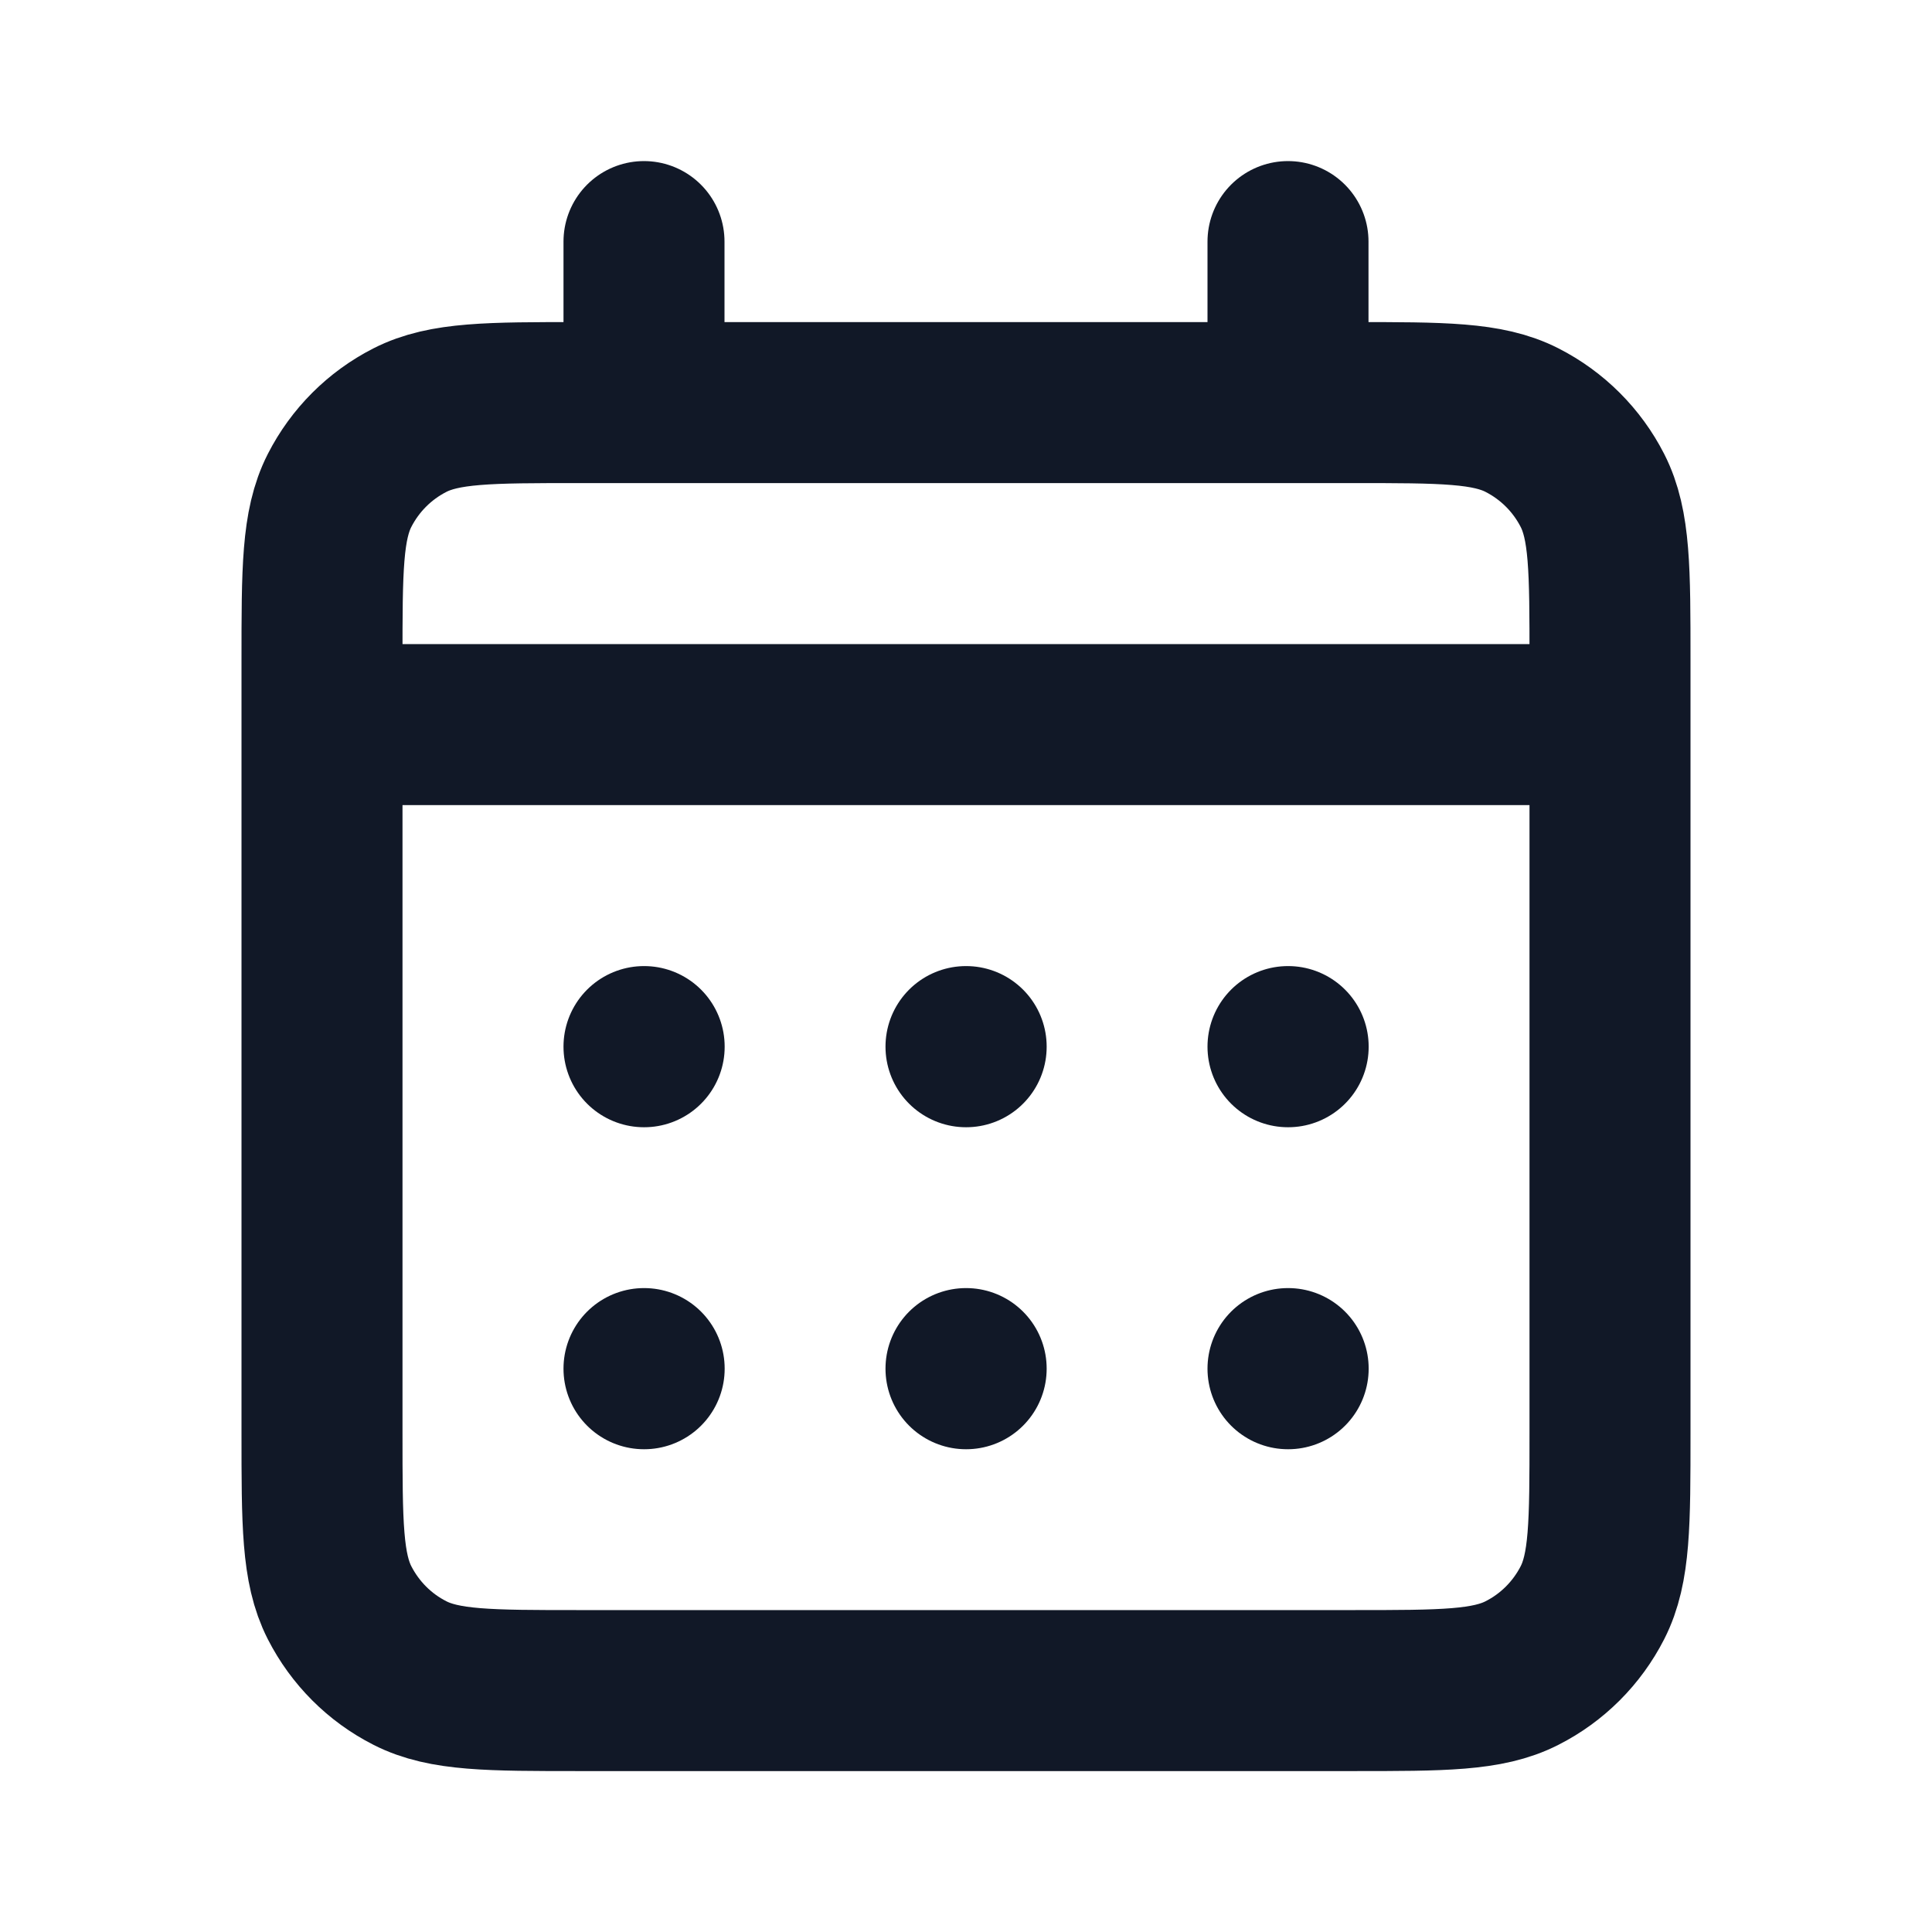 <svg width="24" height="24" viewBox="0 0 24 24" fill="none" xmlns="http://www.w3.org/2000/svg">
<path d="M8 5.001H7.2C6.08 5.001 5.52 5.001 5.092 5.219C4.715 5.411 4.41 5.717 4.218 6.093C4 6.521 4 7.081 4 8.201V9.001M8 5.001H16M8 5.001V3.001M16 5.001H16.8C17.92 5.001 18.48 5.001 18.907 5.219C19.284 5.411 19.59 5.717 19.782 6.093C20 6.52 20 7.08 20 8.198V9.001M16 5.001V3.001M4 9.001V17.801C4 18.922 4 19.481 4.218 19.909C4.41 20.285 4.715 20.592 5.092 20.783C5.519 21.001 6.079 21.001 7.197 21.001H16.803C17.921 21.001 18.48 21.001 18.907 20.783C19.284 20.592 19.59 20.285 19.782 19.909C20 19.482 20 18.923 20 17.805V9.001M4 9.001H20M16 17.001H16.002L16.002 17.003L16 17.003V17.001ZM12 17.001H12.002L12.002 17.003L12 17.003V17.001ZM8 17.001H8.002L8.002 17.003L8 17.003V17.001ZM16.002 13.001V13.003L16 13.003V13.001H16.002ZM12 13.001H12.002L12.002 13.003L12 13.003V13.001ZM8 13.001H8.002L8.002 13.003L8 13.003V13.001Z" stroke="#111827" stroke-width="2" stroke-linecap="round" stroke-linejoin="round"/>
</svg>
